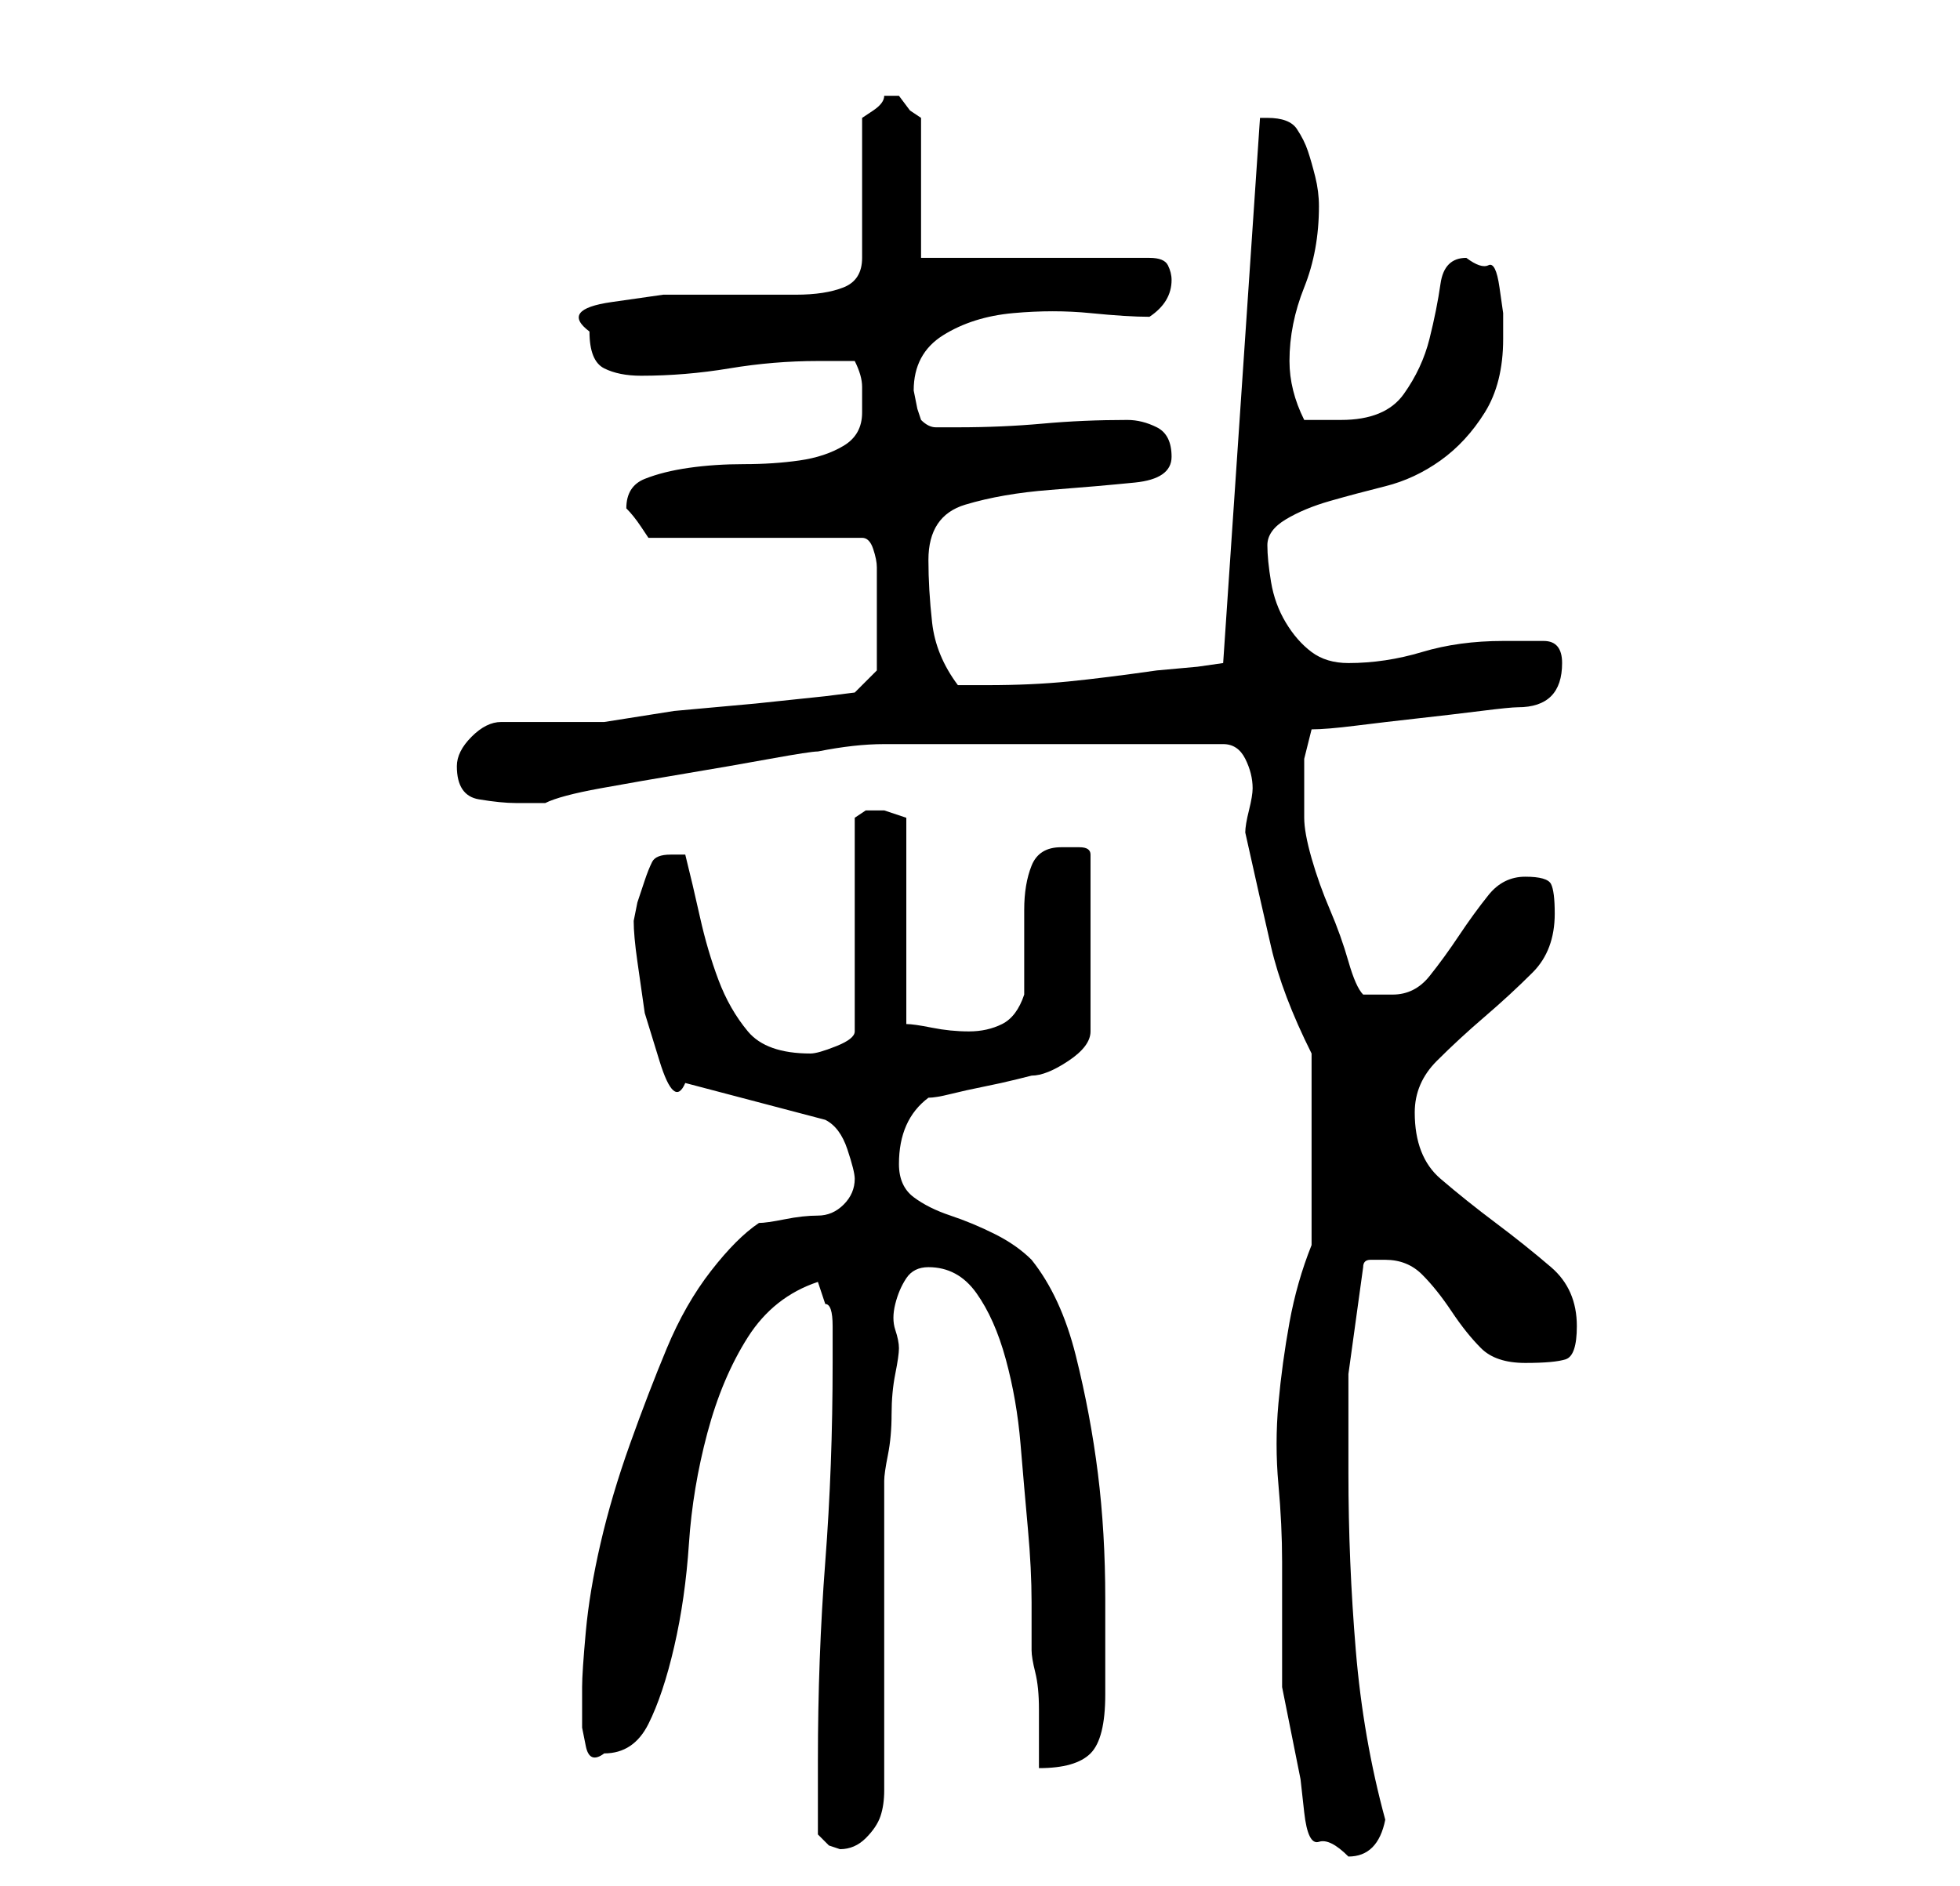 <?xml version="1.0" standalone="no"?>
<!DOCTYPE svg PUBLIC "-//W3C//DTD SVG 1.1//EN" "http://www.w3.org/Graphics/SVG/1.1/DTD/svg11.dtd" >
<svg xmlns="http://www.w3.org/2000/svg" xmlns:xlink="http://www.w3.org/1999/xlink" version="1.1" viewBox="-10 0 266 256">
   <path fill="currentColor"
d="M164 212v4v6v4v3l0.5 2.5l1 5l1 5t0.5 4.5t2 4t4 2q4 0 5 -5q-3 -11 -4 -23t-1 -24v-13.5t2 -14.5q0 -1 1 -1h2q3 0 5 2t4 5t4 5t6 2t5.5 -0.5t1.5 -4.5q0 -5 -3.5 -8t-7.5 -6t-7.5 -6t-3.5 -9q0 -4 3 -7t6.5 -6t6.5 -6t3 -8q0 -3 -0.5 -4t-3.5 -1t-5 2.5t-4 5.5t-4 5.5
t-5 2.5h-4q-1 -1 -2 -4.5t-2.5 -7t-2.5 -7t-1 -5.5v-4v-4t1 -4q2 0 6 -0.5t8.5 -1t8.5 -1t5 -0.5q3 0 4.5 -1.5t1.5 -4.5t-2.5 -3h-5.5q-6 0 -11 1.5t-10 1.5q-3 0 -5 -1.5t-3.5 -4t-2 -5.5t-0.5 -5t2.5 -3.5t6 -2.5t7.5 -2t7.5 -3.5t6 -6.5t2.5 -10v-3.5t-0.5 -3.5t-1.5 -3
t-3 -1q-3 0 -3.5 3.5t-1.5 7.5t-3.5 7.5t-8.5 3.5h-5q-1 -2 -1.5 -4t-0.5 -4q0 -5 2 -10t2 -11q0 -2 -0.5 -4t-1 -3.5t-1.5 -3t-4 -1.5h-1l-5 74l-3.5 0.5t-5.5 0.5q-7 1 -12 1.5t-11 0.5h-4q-3 -4 -3.5 -8.5t-0.5 -8.5q0 -6 5 -7.5t11.5 -2t11.5 -1t5 -3.5t-2 -4t-4 -1
q-6 0 -11.5 0.5t-11.5 0.5h-3q-1 0 -2 -1l-0.5 -1.5t-0.5 -2.5q0 -5 4 -7.5t9.5 -3t10.5 0t8 0.5q3 -2 3 -5q0 -1 -0.5 -2t-2.5 -1h-31v-19l-1.5 -1t-1.5 -2h-0.5h-0.5h-0.5h-0.5q0 1 -1.5 2l-1.5 1v19q0 3 -2.5 4t-6.5 1h-9.5h-8.5t-7 1t-3 4q0 4 2 5t5 1q6 0 12 -1t12 -1
h5q1 2 1 3.5v3.5q0 3 -2.5 4.5t-6 2t-7.5 0.5t-7.5 0.5t-6 1.5t-2.5 4v0q1 1 2 2.5l1 1.5h29q1 0 1.5 1.5t0.5 2.5v2v2v3v2v3v2l-3 3l-4 0.5t-9.5 1l-11 1t-9.5 1.5h-3h-4h-4h-3q-2 0 -4 2t-2 4q0 4 3 4.5t5 0.5h4q2 -1 7.5 -2t11.5 -2t11.5 -2t6.5 -1q5 -1 9 -1h8h8h10h20
q2 0 3 2t1 4q0 1 -0.5 3t-0.5 3q2 9 3.5 15.5t5.5 14.5v26q-2 5 -3 10.5t-1.5 11t0 11t0.5 10.5zM101 249l1.5 1.5t1.5 0.5q2 0 3.5 -1.5t2 -3t0.5 -3.5v-4v-38q0 -1 0.5 -3.5t0.5 -5.5t0.5 -5.5t0.5 -3.5t-0.5 -2.5t0 -3.5t1.5 -3.5t3 -1.5q4 0 6.5 3.5t4 9t2 11.5t1 11.5
t0.5 10v6.5q0 1 0.5 3t0.5 5v5v3q5 0 7 -2t2 -8v-13q0 -9 -1 -17t-3 -16t-6 -13q-2 -2 -5 -3.5t-6 -2.5t-5 -2.5t-2 -4.5q0 -6 4 -9q1 0 3 -0.5t4.5 -1t4.5 -1l2 -0.5q2 0 5 -2t3 -4v-24q0 -1 -1.5 -1h-2.5q-3 0 -4 2.5t-1 6v7v4.5q-1 3 -3 4t-4.5 1t-5 -0.5t-3.5 -0.5v-4.5
v-7v-6.5v-5v-5t-3 -1h-2.5t-1.5 1v29q0 1 -2.5 2t-3.5 1q-6 0 -8.5 -3t-4 -7t-2.5 -8.5t-2 -8.5h-1h-1q-2 0 -2.5 1t-1 2.5l-1 3t-0.5 2.5q0 2 0.5 5.5l1 7t2 6.5t3.5 3l19 5q2 1 3 4t1 4q0 2 -1.5 3.5t-3.5 1.5t-4.5 0.5t-3.5 0.5q-3 2 -6.5 6.5t-6 10.5t-5 13t-4 13.5
t-2 12t-0.5 7.5v2.5v3t0.5 2.5t2.5 1q4 0 6 -4t3.5 -10.5t2 -14t2.5 -15t5.5 -13t9.5 -7.5l1 3q1 0 1 3v5q0 14 -1 27t-1 27v5v5z" />
</svg>
